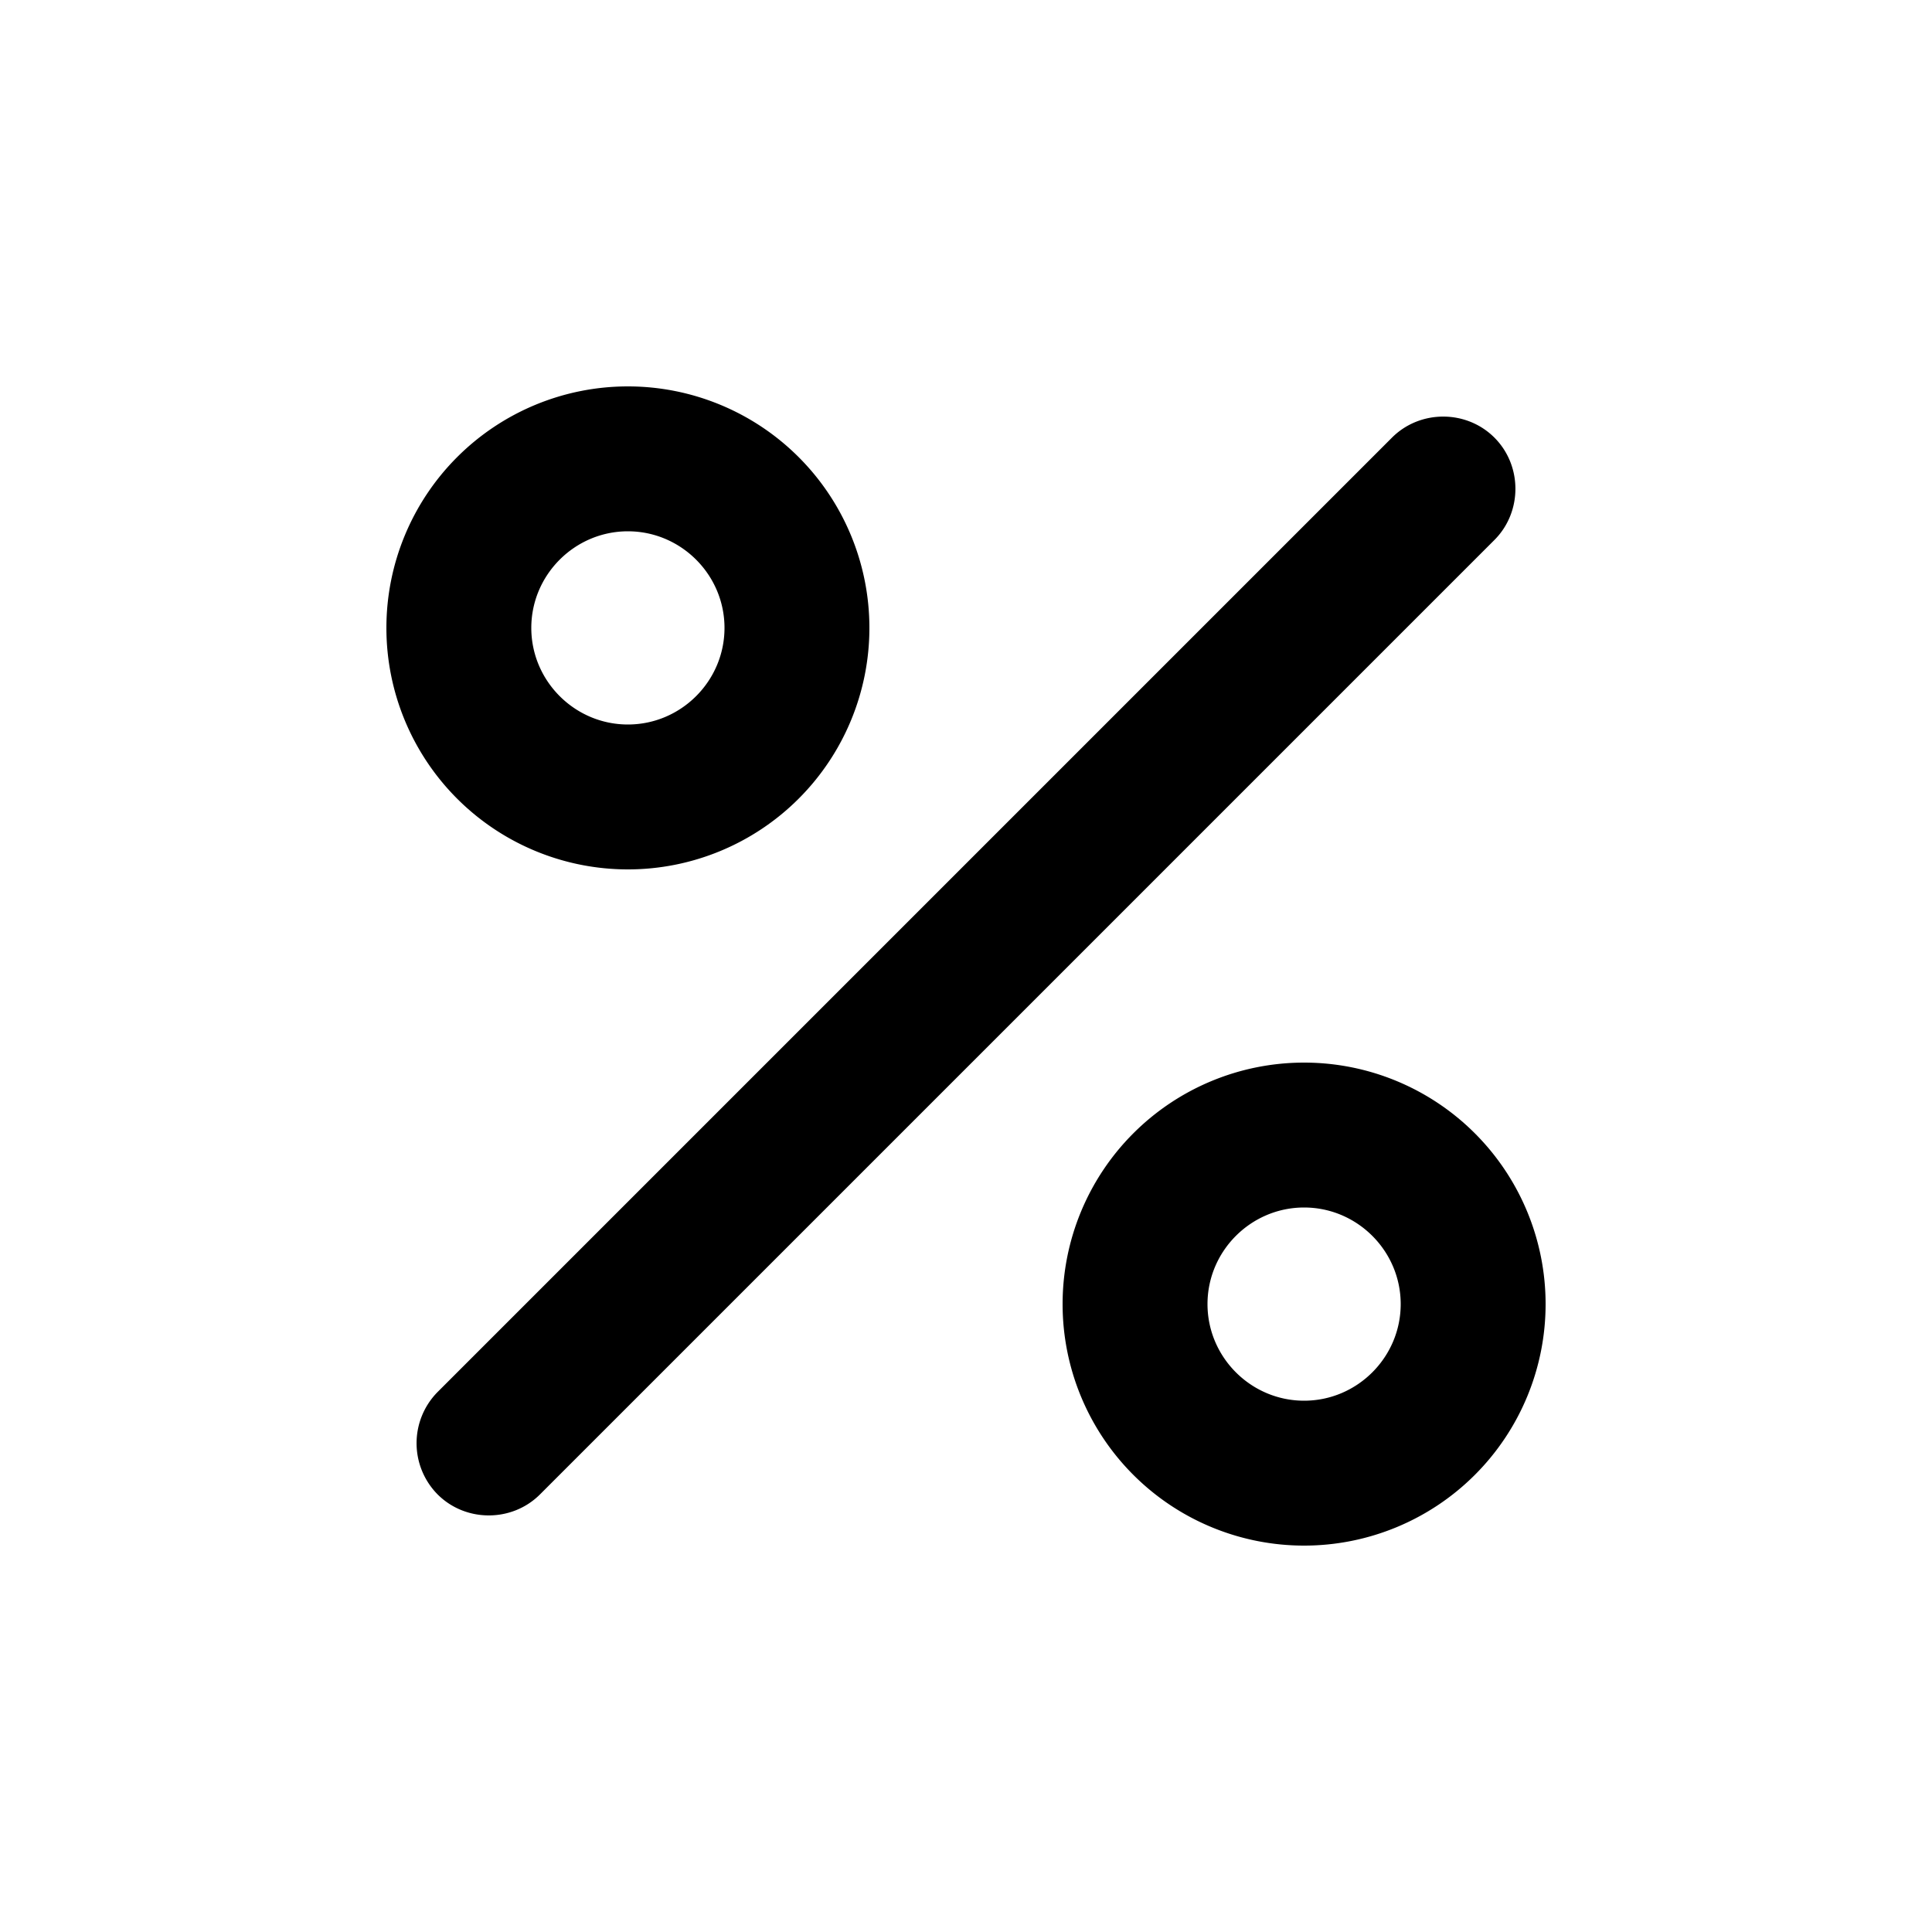<svg xmlns="http://www.w3.org/2000/svg" width="20" height="20" viewBox="0 0 20 20"><path d="M6.5 4a2.5 2.5 0 0 0 0 5 2.5 2.5 0 0 0 0-5zm0 3.5c-.55 0-1-.45-1-1s.45-1 1-1 1 .45 1 1-.45 1-1 1zm7 3.5a2.5 2.5 0 0 0 0 5 2.5 2.5 0 0 0 0-5zm0 3.5c-.55 0-1-.45-1-1s.45-1 1-1 1 .45 1 1-.45 1-1 1zm1.97-9.97c.29.29.29.77 0 1.06l-9.88 9.88c-.29.29-.77.29-1.06 0a.754.754 0 0 1 0-1.06l9.88-9.88c.29-.29.77-.29 1.06 0z"/></svg>